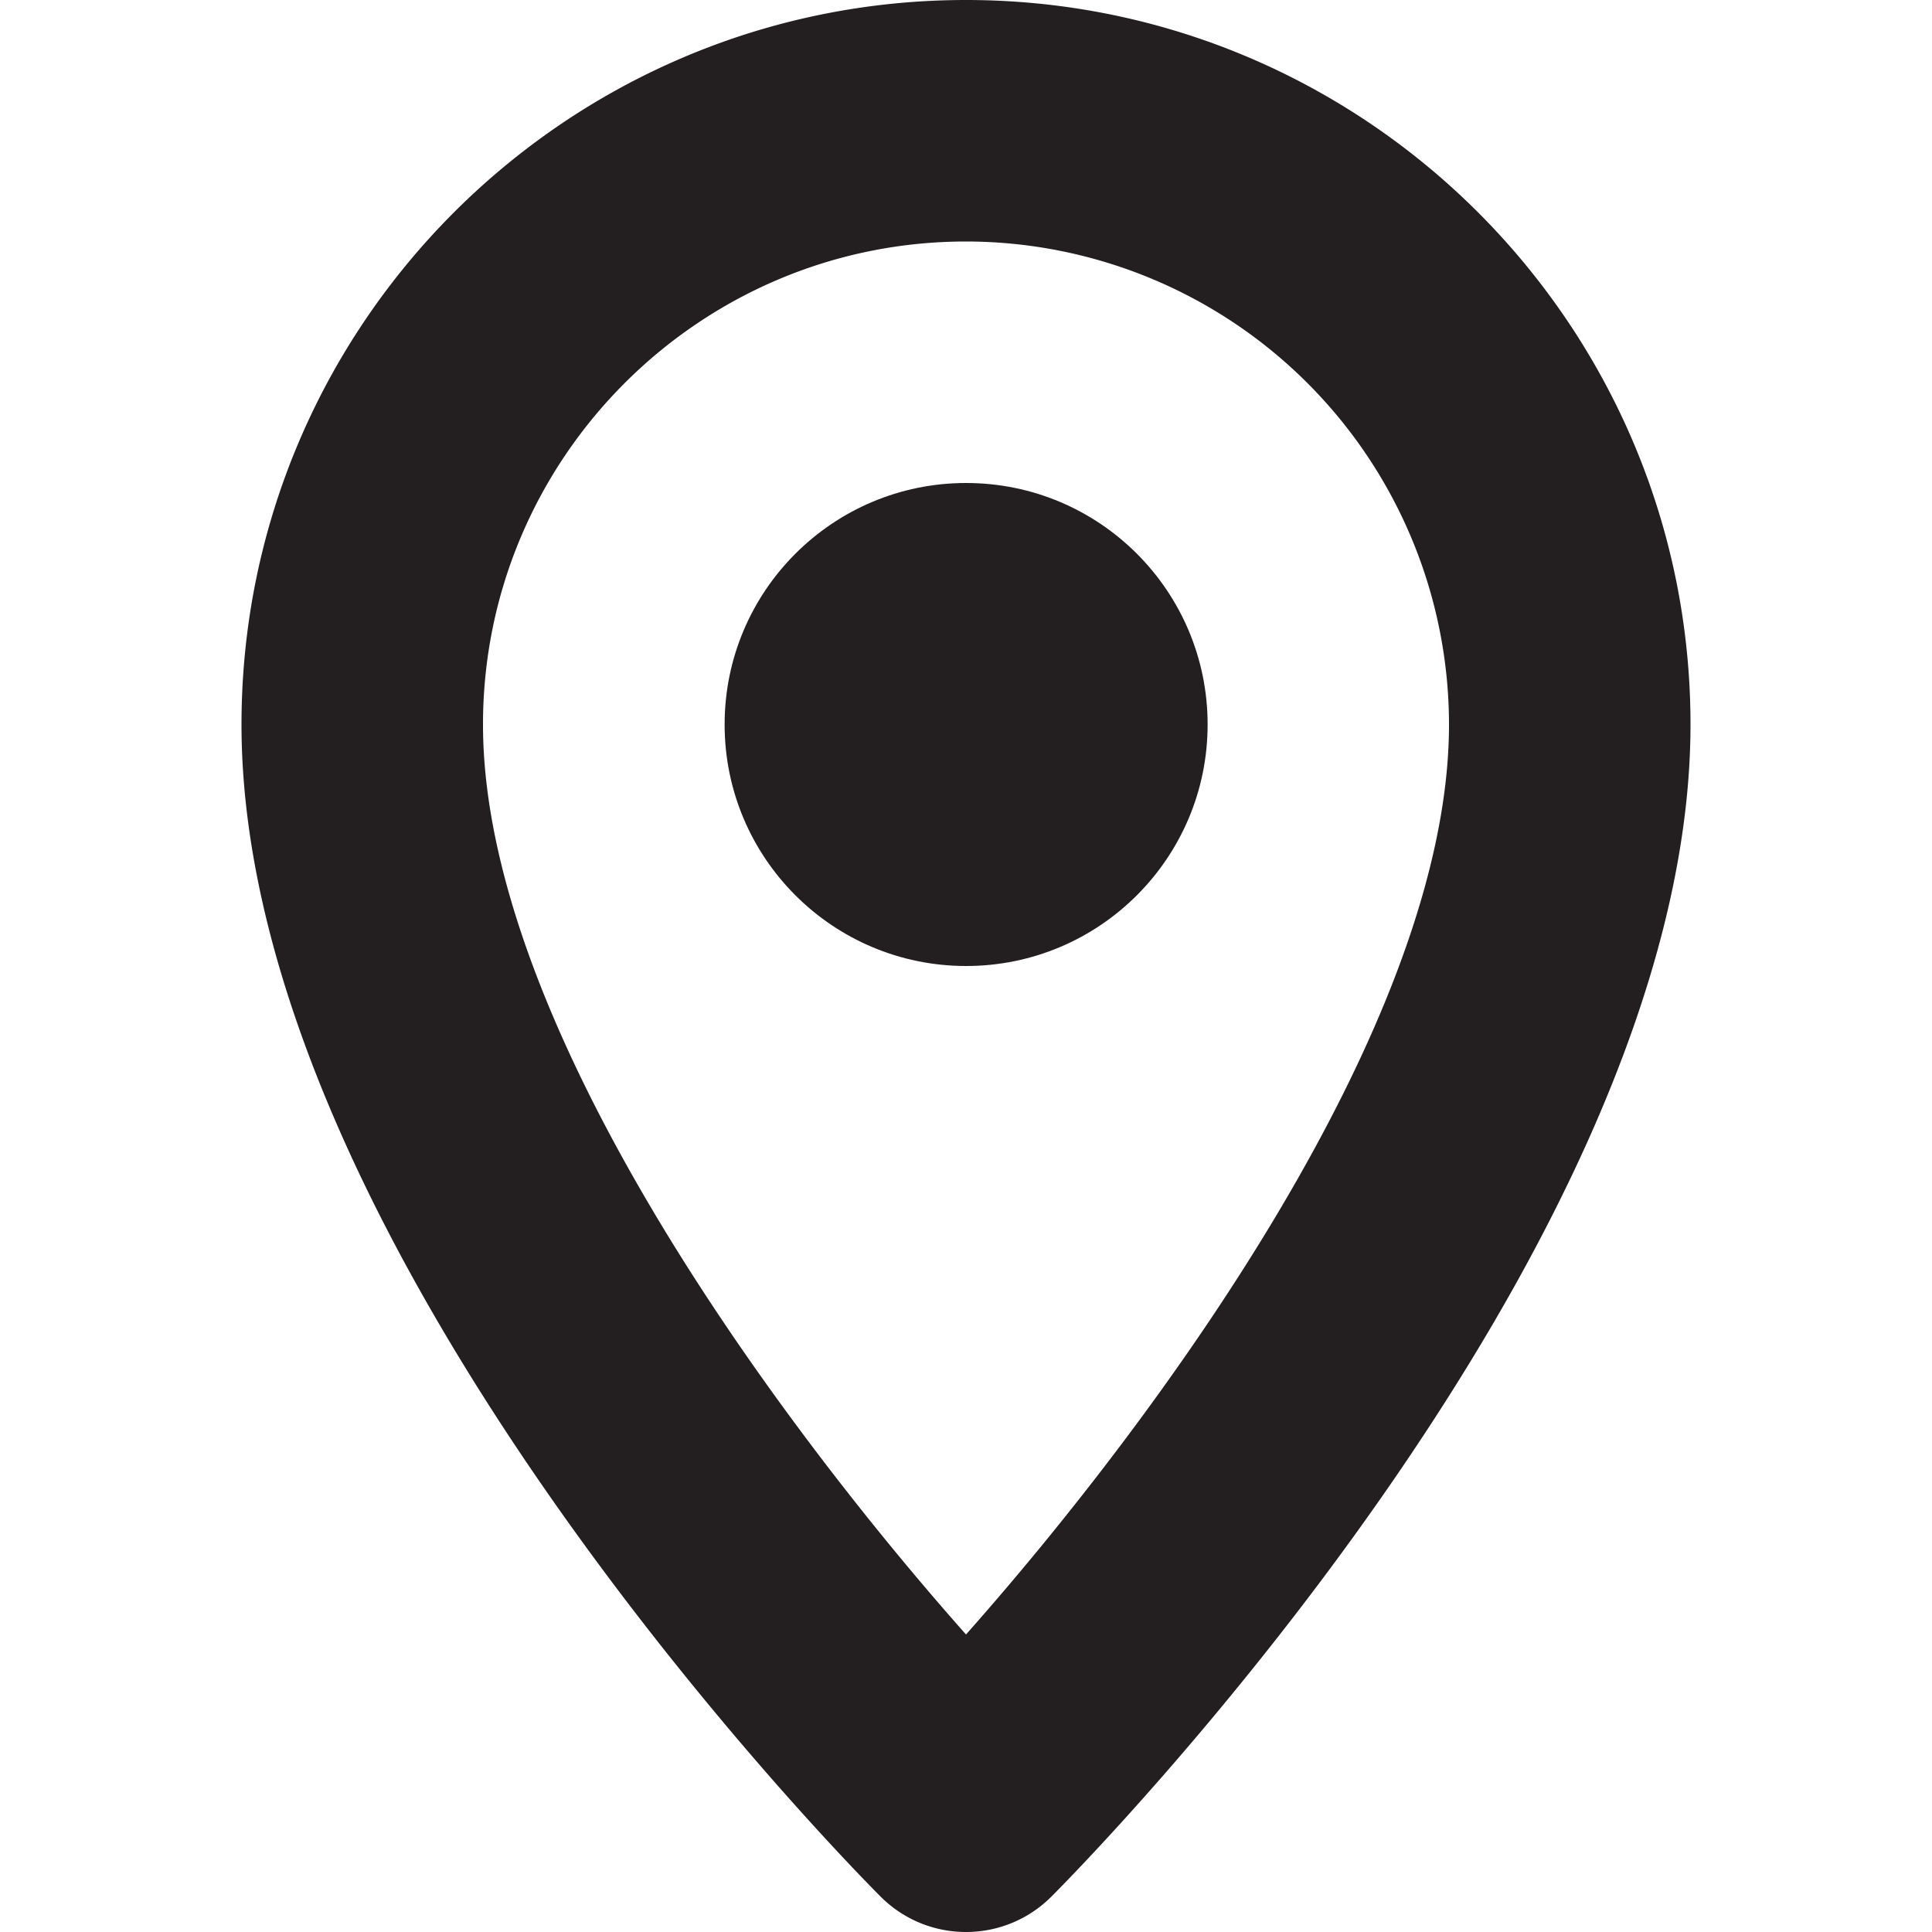 <svg xmlns="http://www.w3.org/2000/svg" width="16" height="16" viewBox="0 0 16 16"><path fill="#231F20" d="M8 16a.997.997 0 0 1-.707-.293C7.077 15.491 2 10.364 2 6c0-3.309 2.691-6 6-6s6 2.691 6 6c0 4.364-5.077 9.491-5.293 9.707A.997.997 0 0 1 8 16zM8 2C5.795 2 4 3.794 4 6c0 2.496 2.459 5.799 4 7.536 1.541-1.737 4-5.04 4-7.536a4.003 4.003 0 0 0-4-4z"/><circle fill="#231F20" cx="8.001" cy="6" r="2"/></svg>